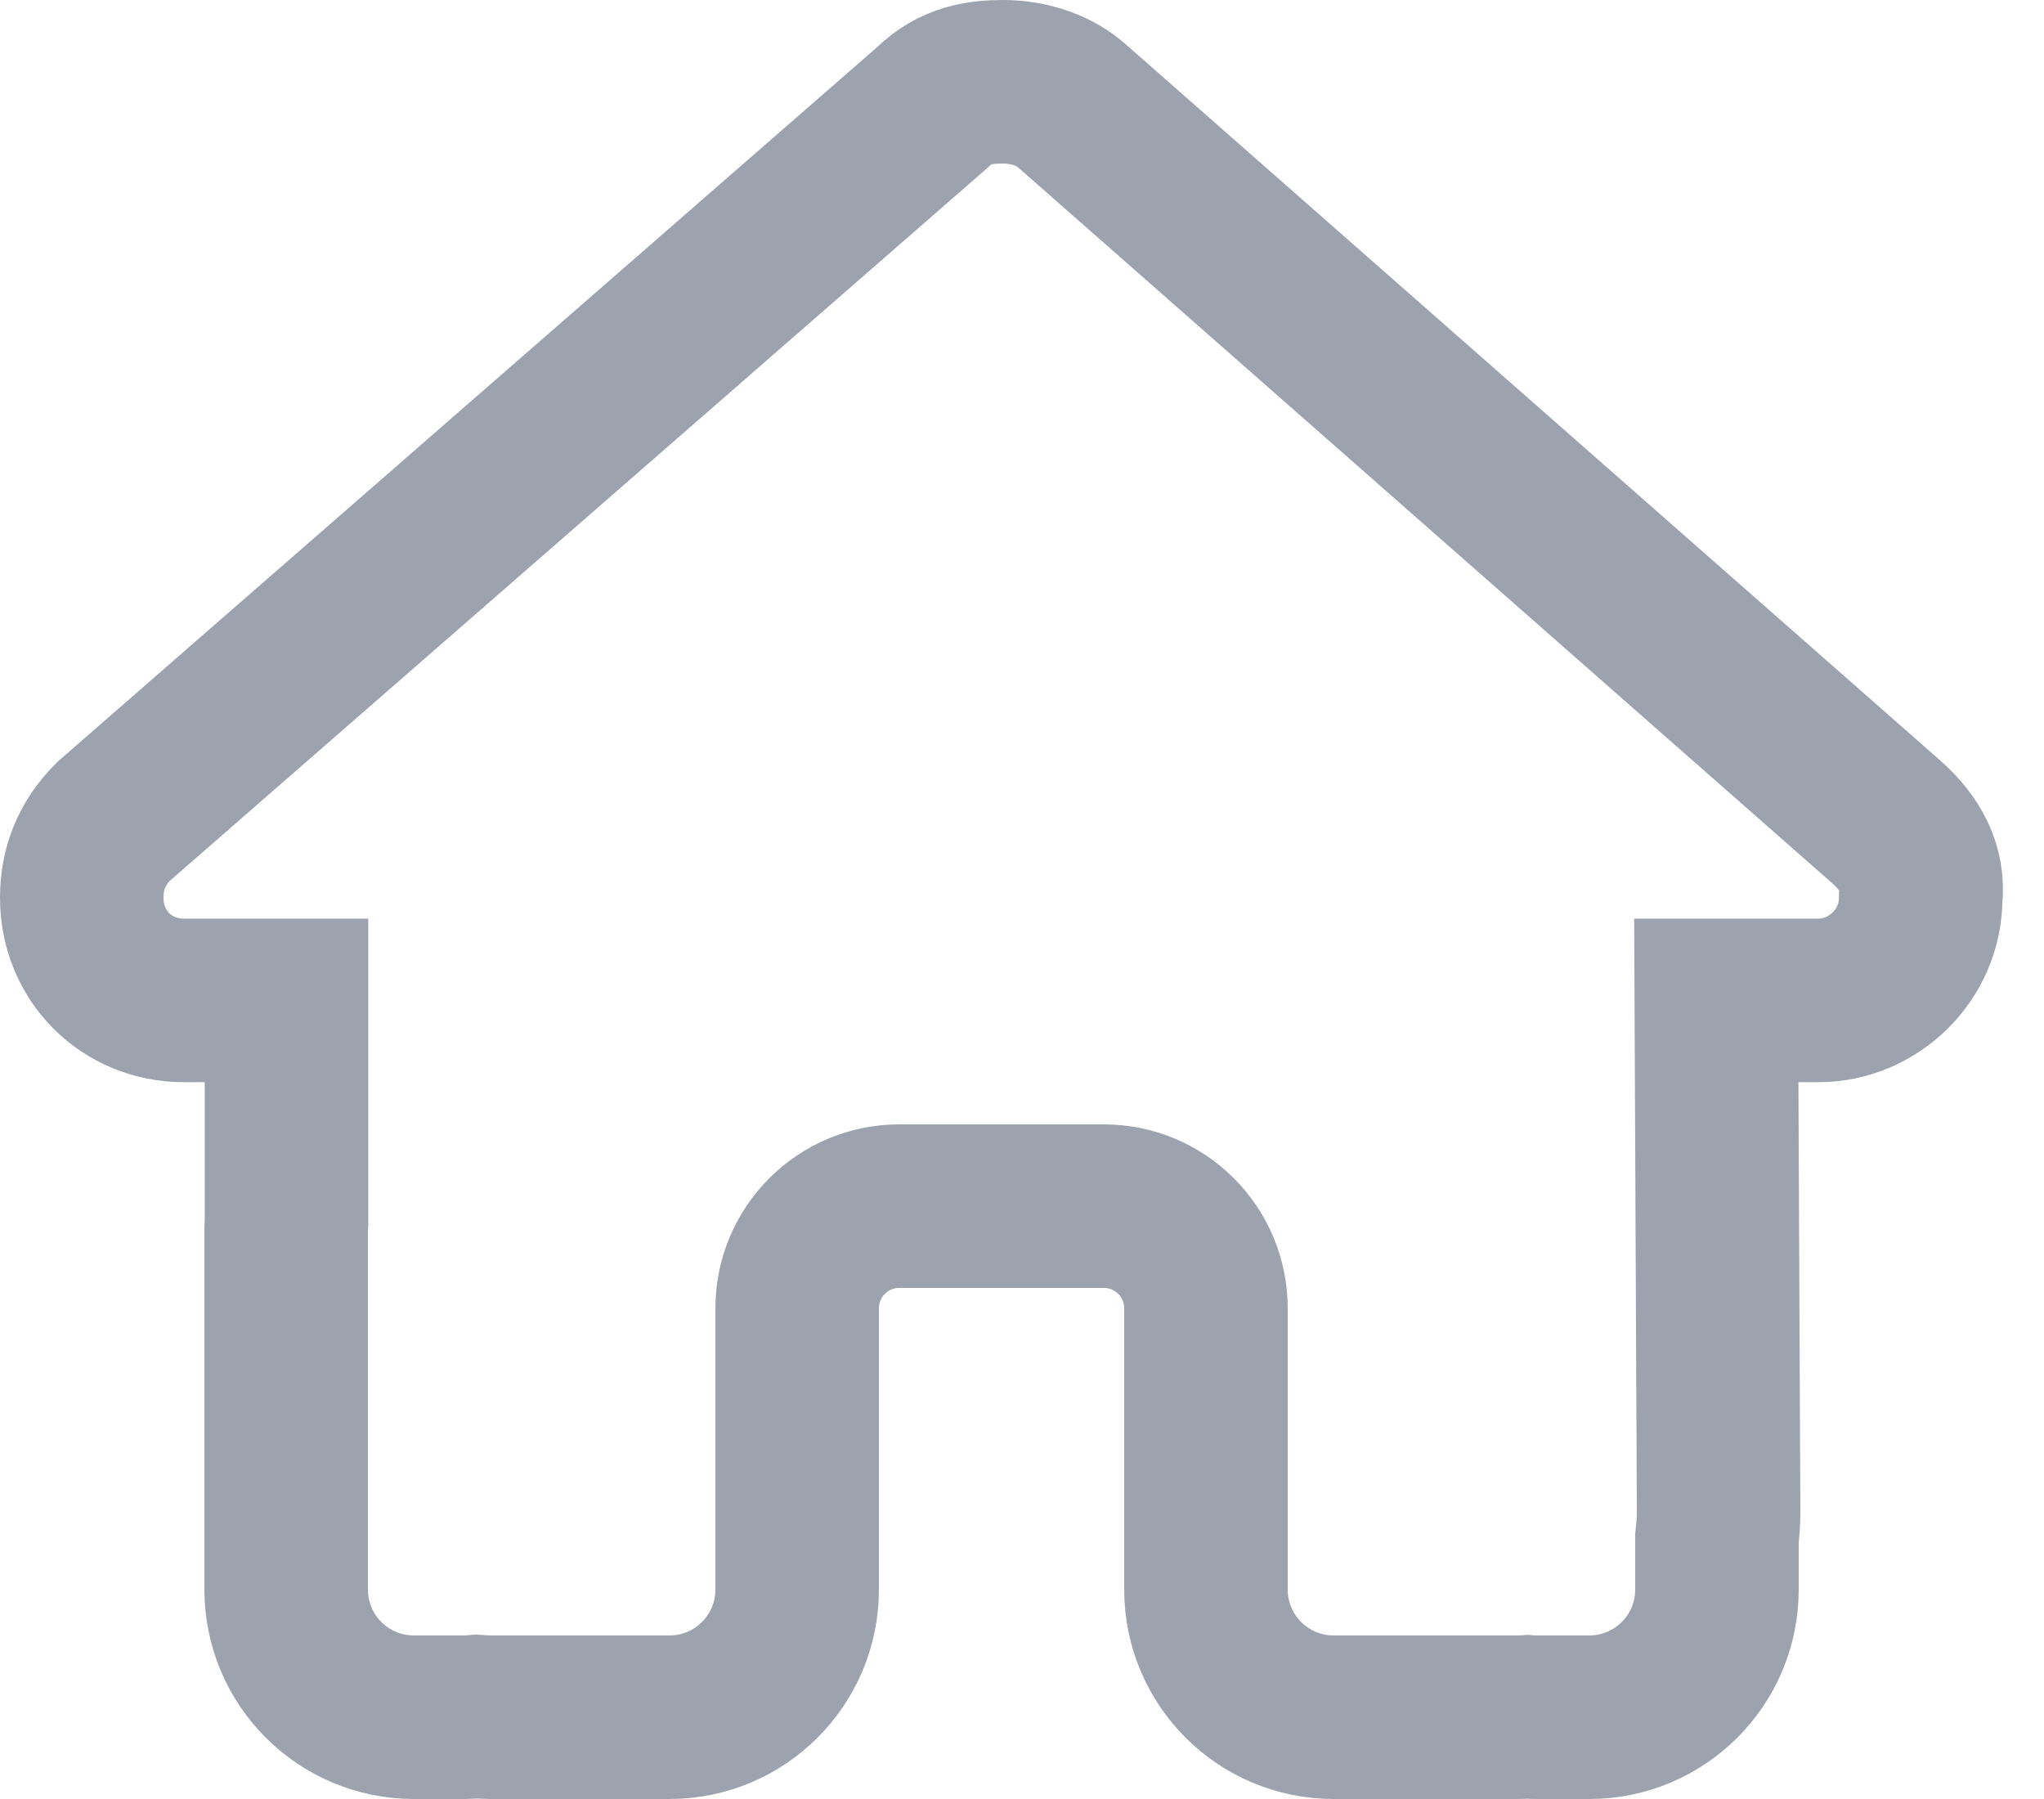 <svg width="25" height="22" viewBox="0 0 25 22" fill="none" xmlns="http://www.w3.org/2000/svg">
<path d="M23.492 10.98C23.492 11.684 22.906 12.234 22.242 12.234H20.992L21.02 18.492C21.02 18.598 21.012 18.703 21 18.809V19.438C21 20.301 20.301 21 19.438 21H18.812C18.77 21 18.727 21 18.684 20.996C18.629 21 18.574 21 18.52 21H17.25H16.312C15.449 21 14.75 20.301 14.75 19.438V18.5V16C14.75 15.309 14.191 14.75 13.5 14.75H11C10.309 14.75 9.75 15.309 9.75 16V18.5V19.438C9.75 20.301 9.051 21 8.188 21H7.25H6.004C5.945 21 5.887 20.996 5.828 20.992C5.781 20.996 5.734 21 5.688 21H5.062C4.199 21 3.5 20.301 3.5 19.438V15.062C3.5 15.027 3.5 14.988 3.504 14.953V12.234H2.25C1.547 12.234 1 11.688 1 10.98C1 10.629 1.117 10.316 1.391 10.043L11.406 1.312C11.68 1.039 11.992 1 12.266 1C12.539 1 12.852 1.078 13.086 1.273L23.062 10.043C23.375 10.316 23.531 10.629 23.492 10.98Z" stroke="#9CA3AF" stroke-width="2"/>
</svg>
